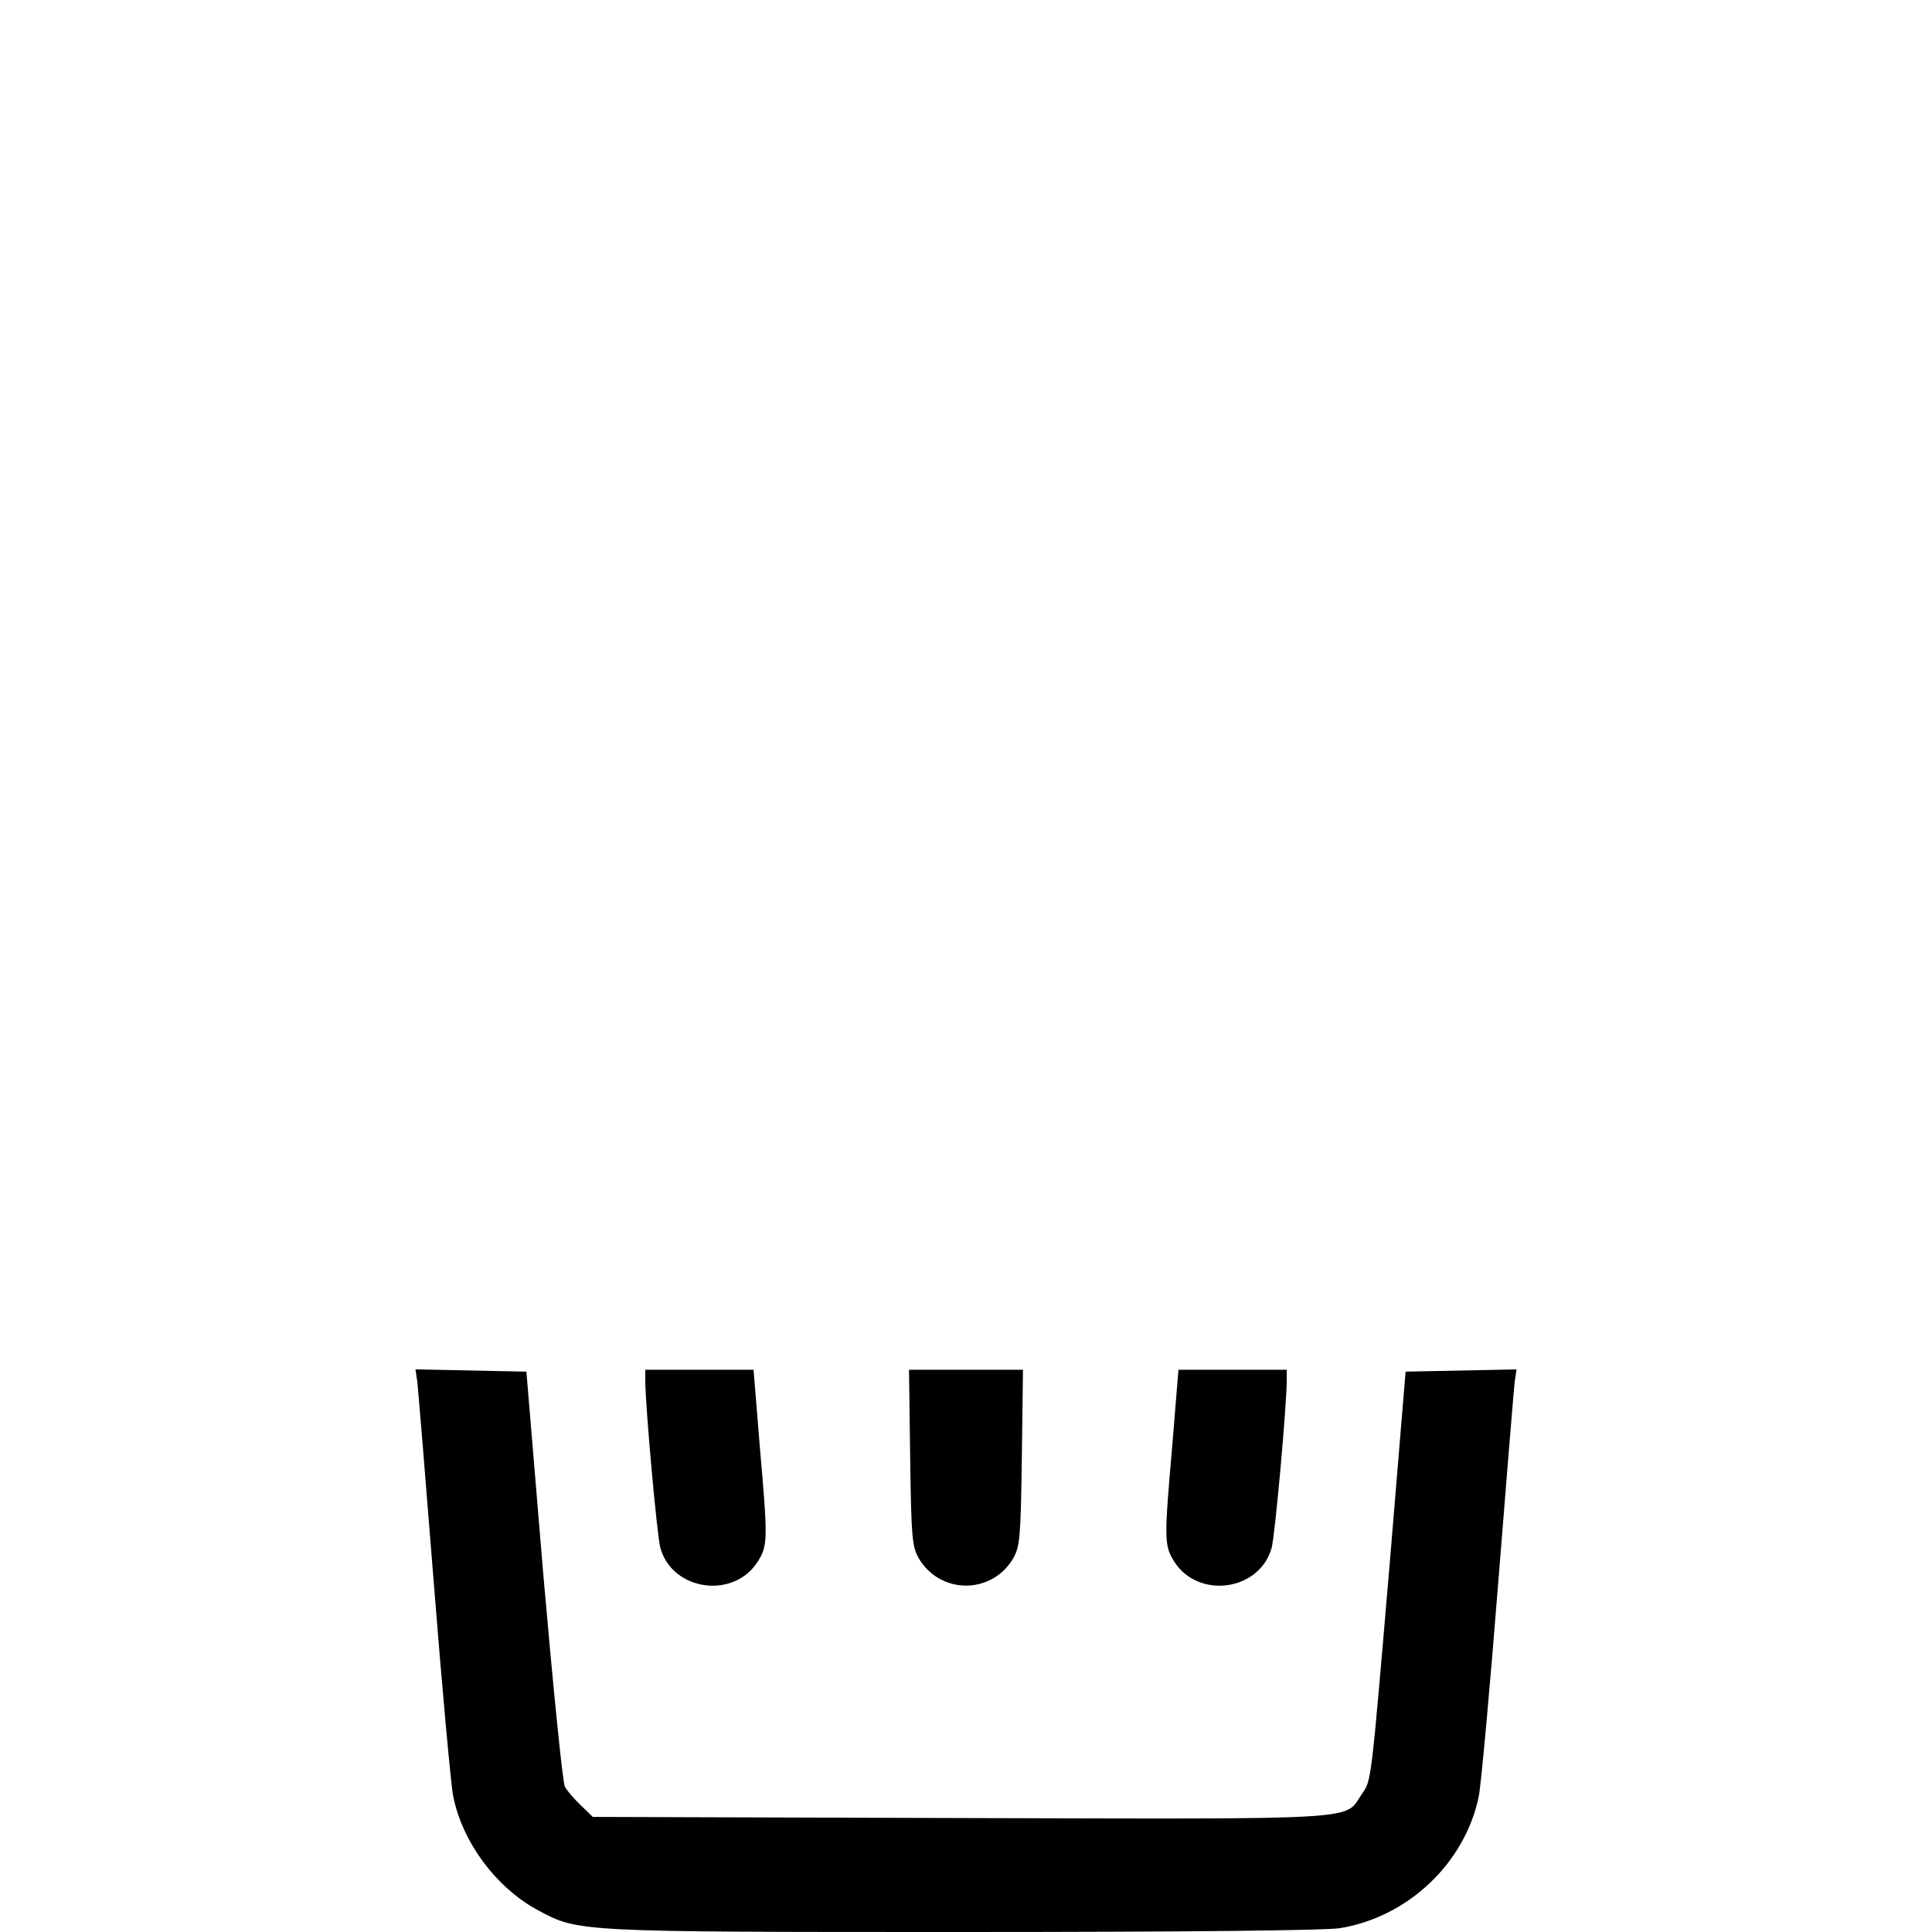 <?xml version="1.0" standalone="no"?>
<!DOCTYPE svg PUBLIC "-//W3C//DTD SVG 20010904//EN"
 "http://www.w3.org/TR/2001/REC-SVG-20010904/DTD/svg10.dtd">
<svg version="1.0" xmlns="http://www.w3.org/2000/svg"
 width="512pt" height="512pt" viewBox="0 0 512 512"
 preserveAspectRatio="xMidYMid meet">

<g transform="translate(0,512) scale(0.1,-0.1)"
fill="#000000" stroke="none">
<path d="M1106 1458 c2 -18 22 -260 44 -538 22 -278 45 -530 51 -560 24 -122
115 -244 226 -303 106 -57 104 -57 1123 -57 587 0 959 4 1000 10 181 29 333
173 369 350 6 30 29 282 51 560 22 278 42 520 44 538 l5 33 -147 -3 -147 -3
-41 -495 c-52 -611 -49 -586 -76 -626 -46 -68 17 -65 -1062 -62 l-975 3 -31
30 c-18 17 -37 39 -43 50 -6 11 -31 263 -57 560 l-45 540 -147 3 -147 3 5 -33z"/>
<path d="M1710 1463 c0 -67 31 -412 40 -445 32 -115 196 -137 259 -35 26 42
26 59 4 310 l-16 197 -144 0 -143 0 0 -27z"/>
<path d="M2412 1258 c3 -213 5 -236 23 -268 57 -96 193 -96 250 0 18 32 20 55
23 268 l3 232 -151 0 -151 0 3 -232z"/>
<path d="M3107 1293 c-22 -251 -22 -268 4 -310 63 -102 227 -80 259 35 9 33
40 378 40 445 l0 27 -143 0 -144 0 -16 -197z"/>
</g>
</svg>
